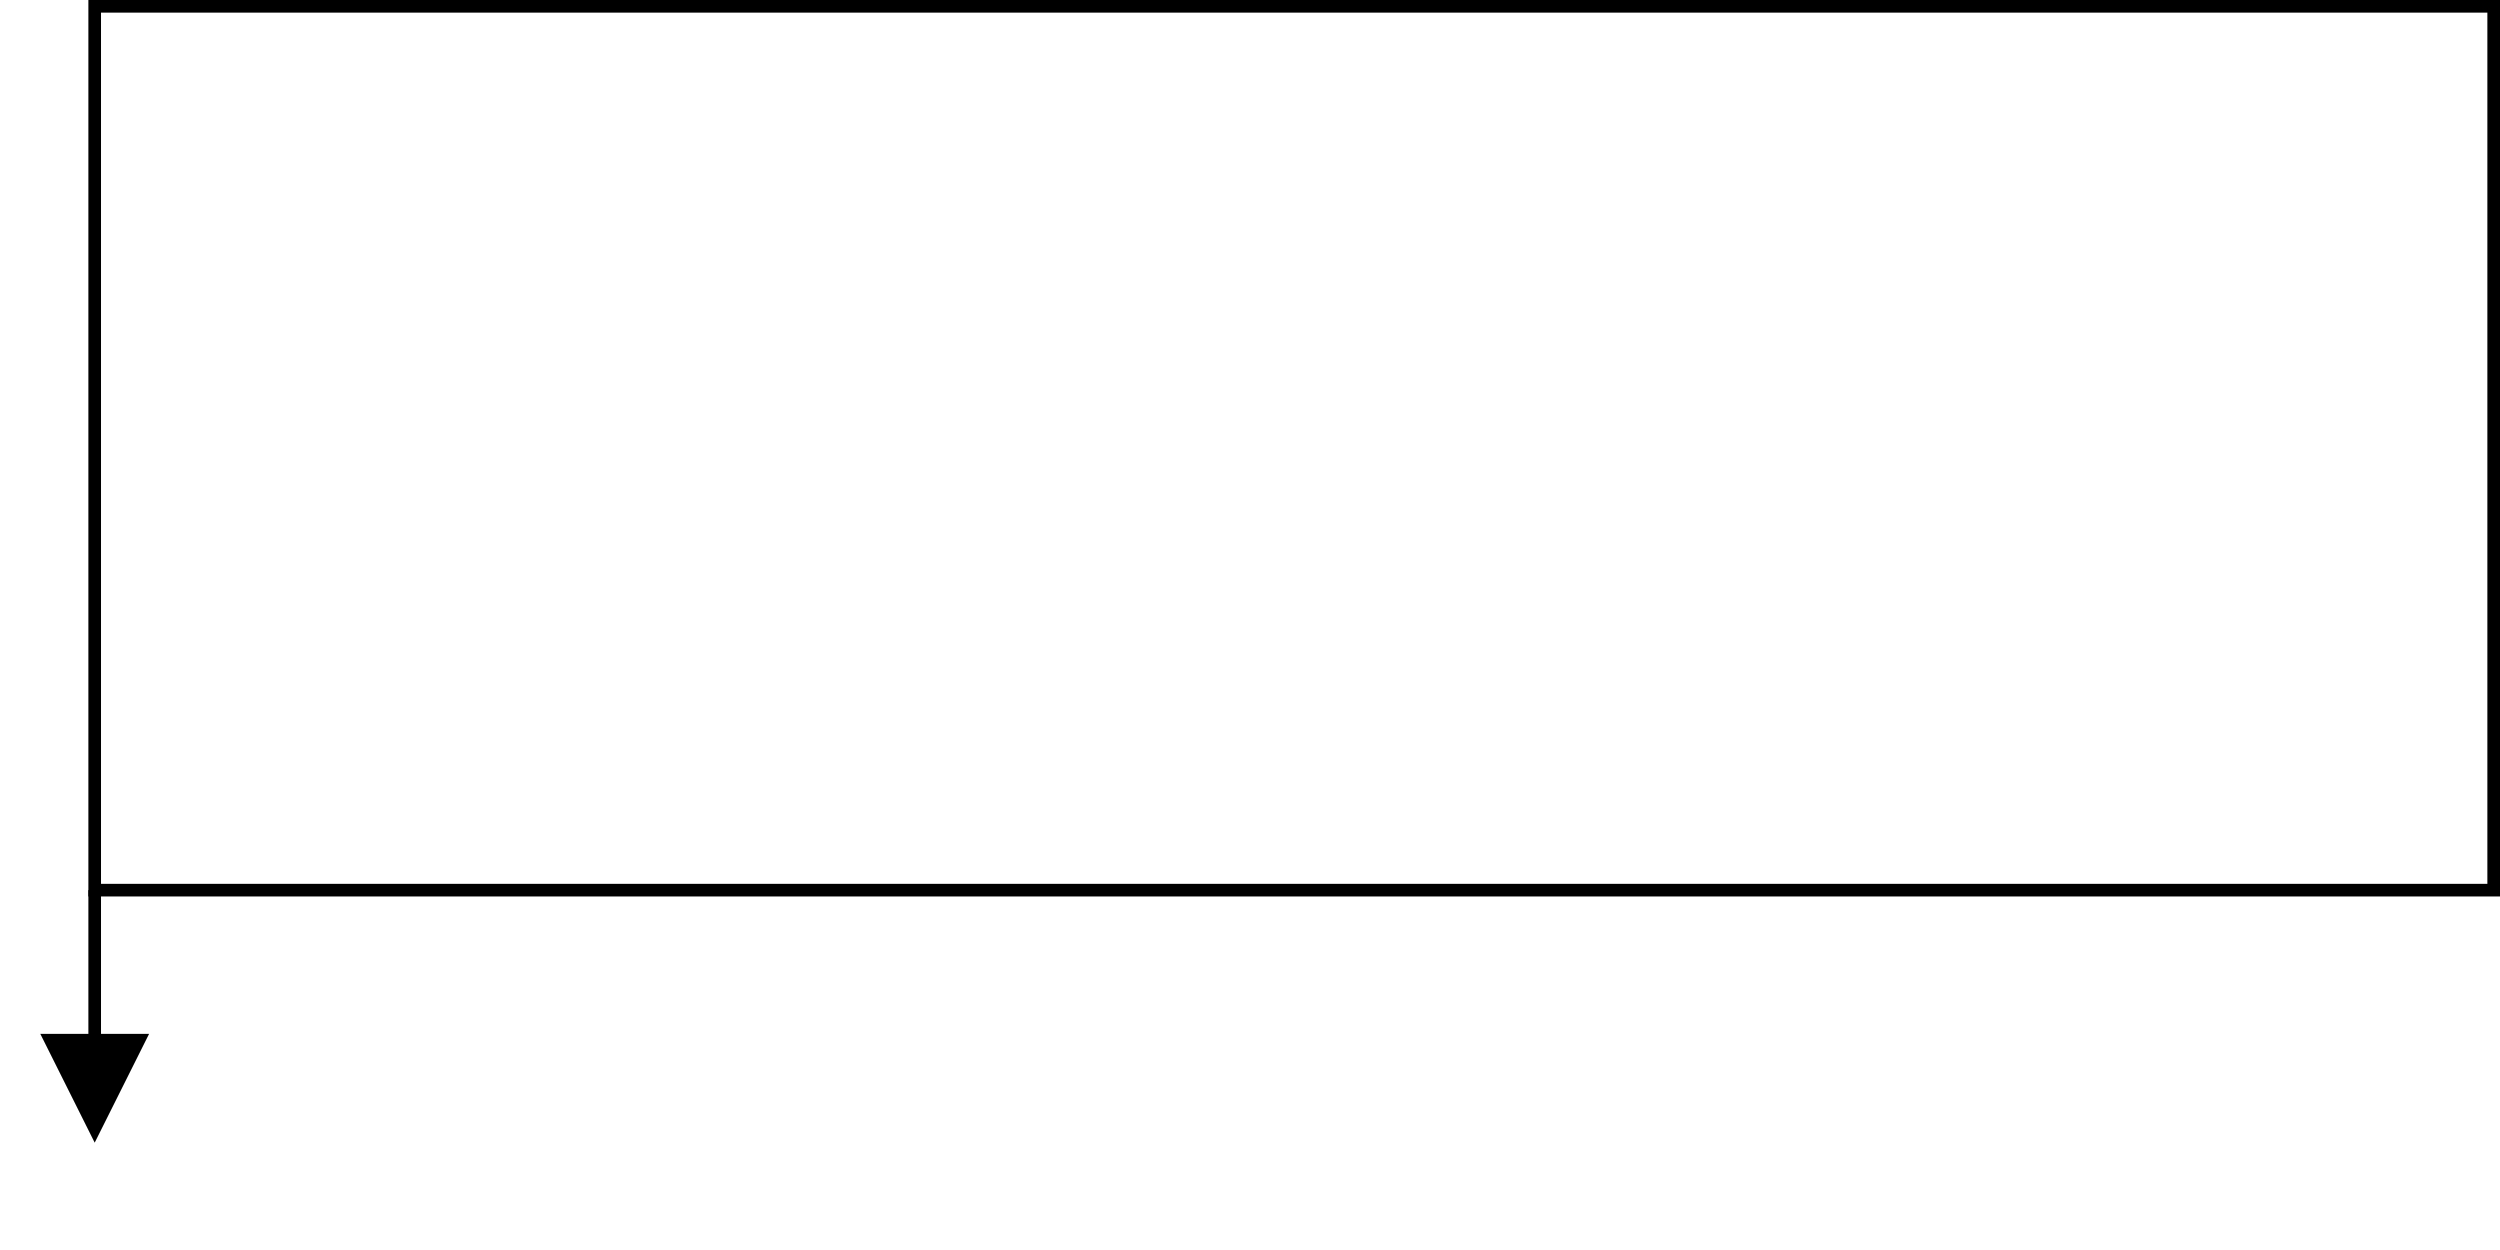 <?xml version="1.0" encoding="UTF-8"?>
<!DOCTYPE svg PUBLIC "-//W3C//DTD SVG 1.1//EN" "http://www.w3.org/Graphics/SVG/1.1/DTD/svg11.dtd">
<svg xmlns="http://www.w3.org/2000/svg" xmlns:xlink="http://www.w3.org/1999/xlink" version="1.1" width="198px" height="99px" viewBox="-0.5 -0.5 198 99" content="&lt;mxfile host=&quot;Electron&quot; modified=&quot;2021-10-05T13:40:51.029Z&quot; agent=&quot;5.0 (Windows NT 10.0; Win64; x64) AppleWebKit/537.36 (KHTML, like Gecko) draw.io/14.1.8 Chrome/87.0.428.88 Electron/11.1.1 Safari/537.36&quot; version=&quot;14.1.8&quot; etag=&quot;5Hpwp0qujsr_eh3n-n55&quot; type=&quot;device&quot;&gt;&lt;diagram id=&quot;yh3iab2KoharVIH9uSVR&quot;&gt;jZTJTsMwEIafJleUxHQ70g0uSEg9AEcTTxOrTqZy3Sbl6XHwZDFJRXuoPJ9n8fwzbcBWefWs+TF7RQEqiENRBWwdxPGCLex3Da4NmDuQaikcijqwk99AMCR6lgJOnqNBVEYefZhgUUBiPMa1xtJ326Pyqx55CgOwS7ga0ncpTOboPJ51/AVkmjWVoyk1nPPGmTo5ZVxg2UNsE7CVRjTulFcrULV2jS4ubnvjtn2YhsLcExC7gAtXZ+qN3mWuTbMaz4WA2j8M2LLMpIHdkSf1bWmna1lmcmWtyB73UqkVKtTWLrCwTsuT0XhodaqdqCZoA9XNd0etGnaLAHMw+mpdKCBmjy6ENmiyIEHLbh5Rw7LeLGbEOK1A2qbuVLIHEmpcNPa/aFCIp3rRrPWlMDn4KkElzQcJWp8/e3xd9S7WVzKGItoKW6mUJymIP3t7wrNOwBv1HRr3NJyMSNgwDYobefErjulKFd5Q2sL9ET6EvU/kDXQWhmO3TXrXGGXs7/ewiJd2Ov8zf8N1CmaQ6HcFWknGtsKa3c/UuXf/dWzzAw==&lt;/diagram&gt;&lt;/mxfile&gt;" style="background-color: rgb(255, 255, 255);"><defs/><g><rect x="7" y="0" width="190" height="70" fill="none" stroke="#000000" pointer-events="all"/><path d="M 7 70 L 7 81.88" fill="none" stroke="#000000" stroke-miterlimit="10" pointer-events="stroke"/><path d="M 7 88.88 L 3.5 81.88 L 10.5 81.88 Z" fill="#000000" stroke="#000000" stroke-miterlimit="10" pointer-events="all"/></g></svg>